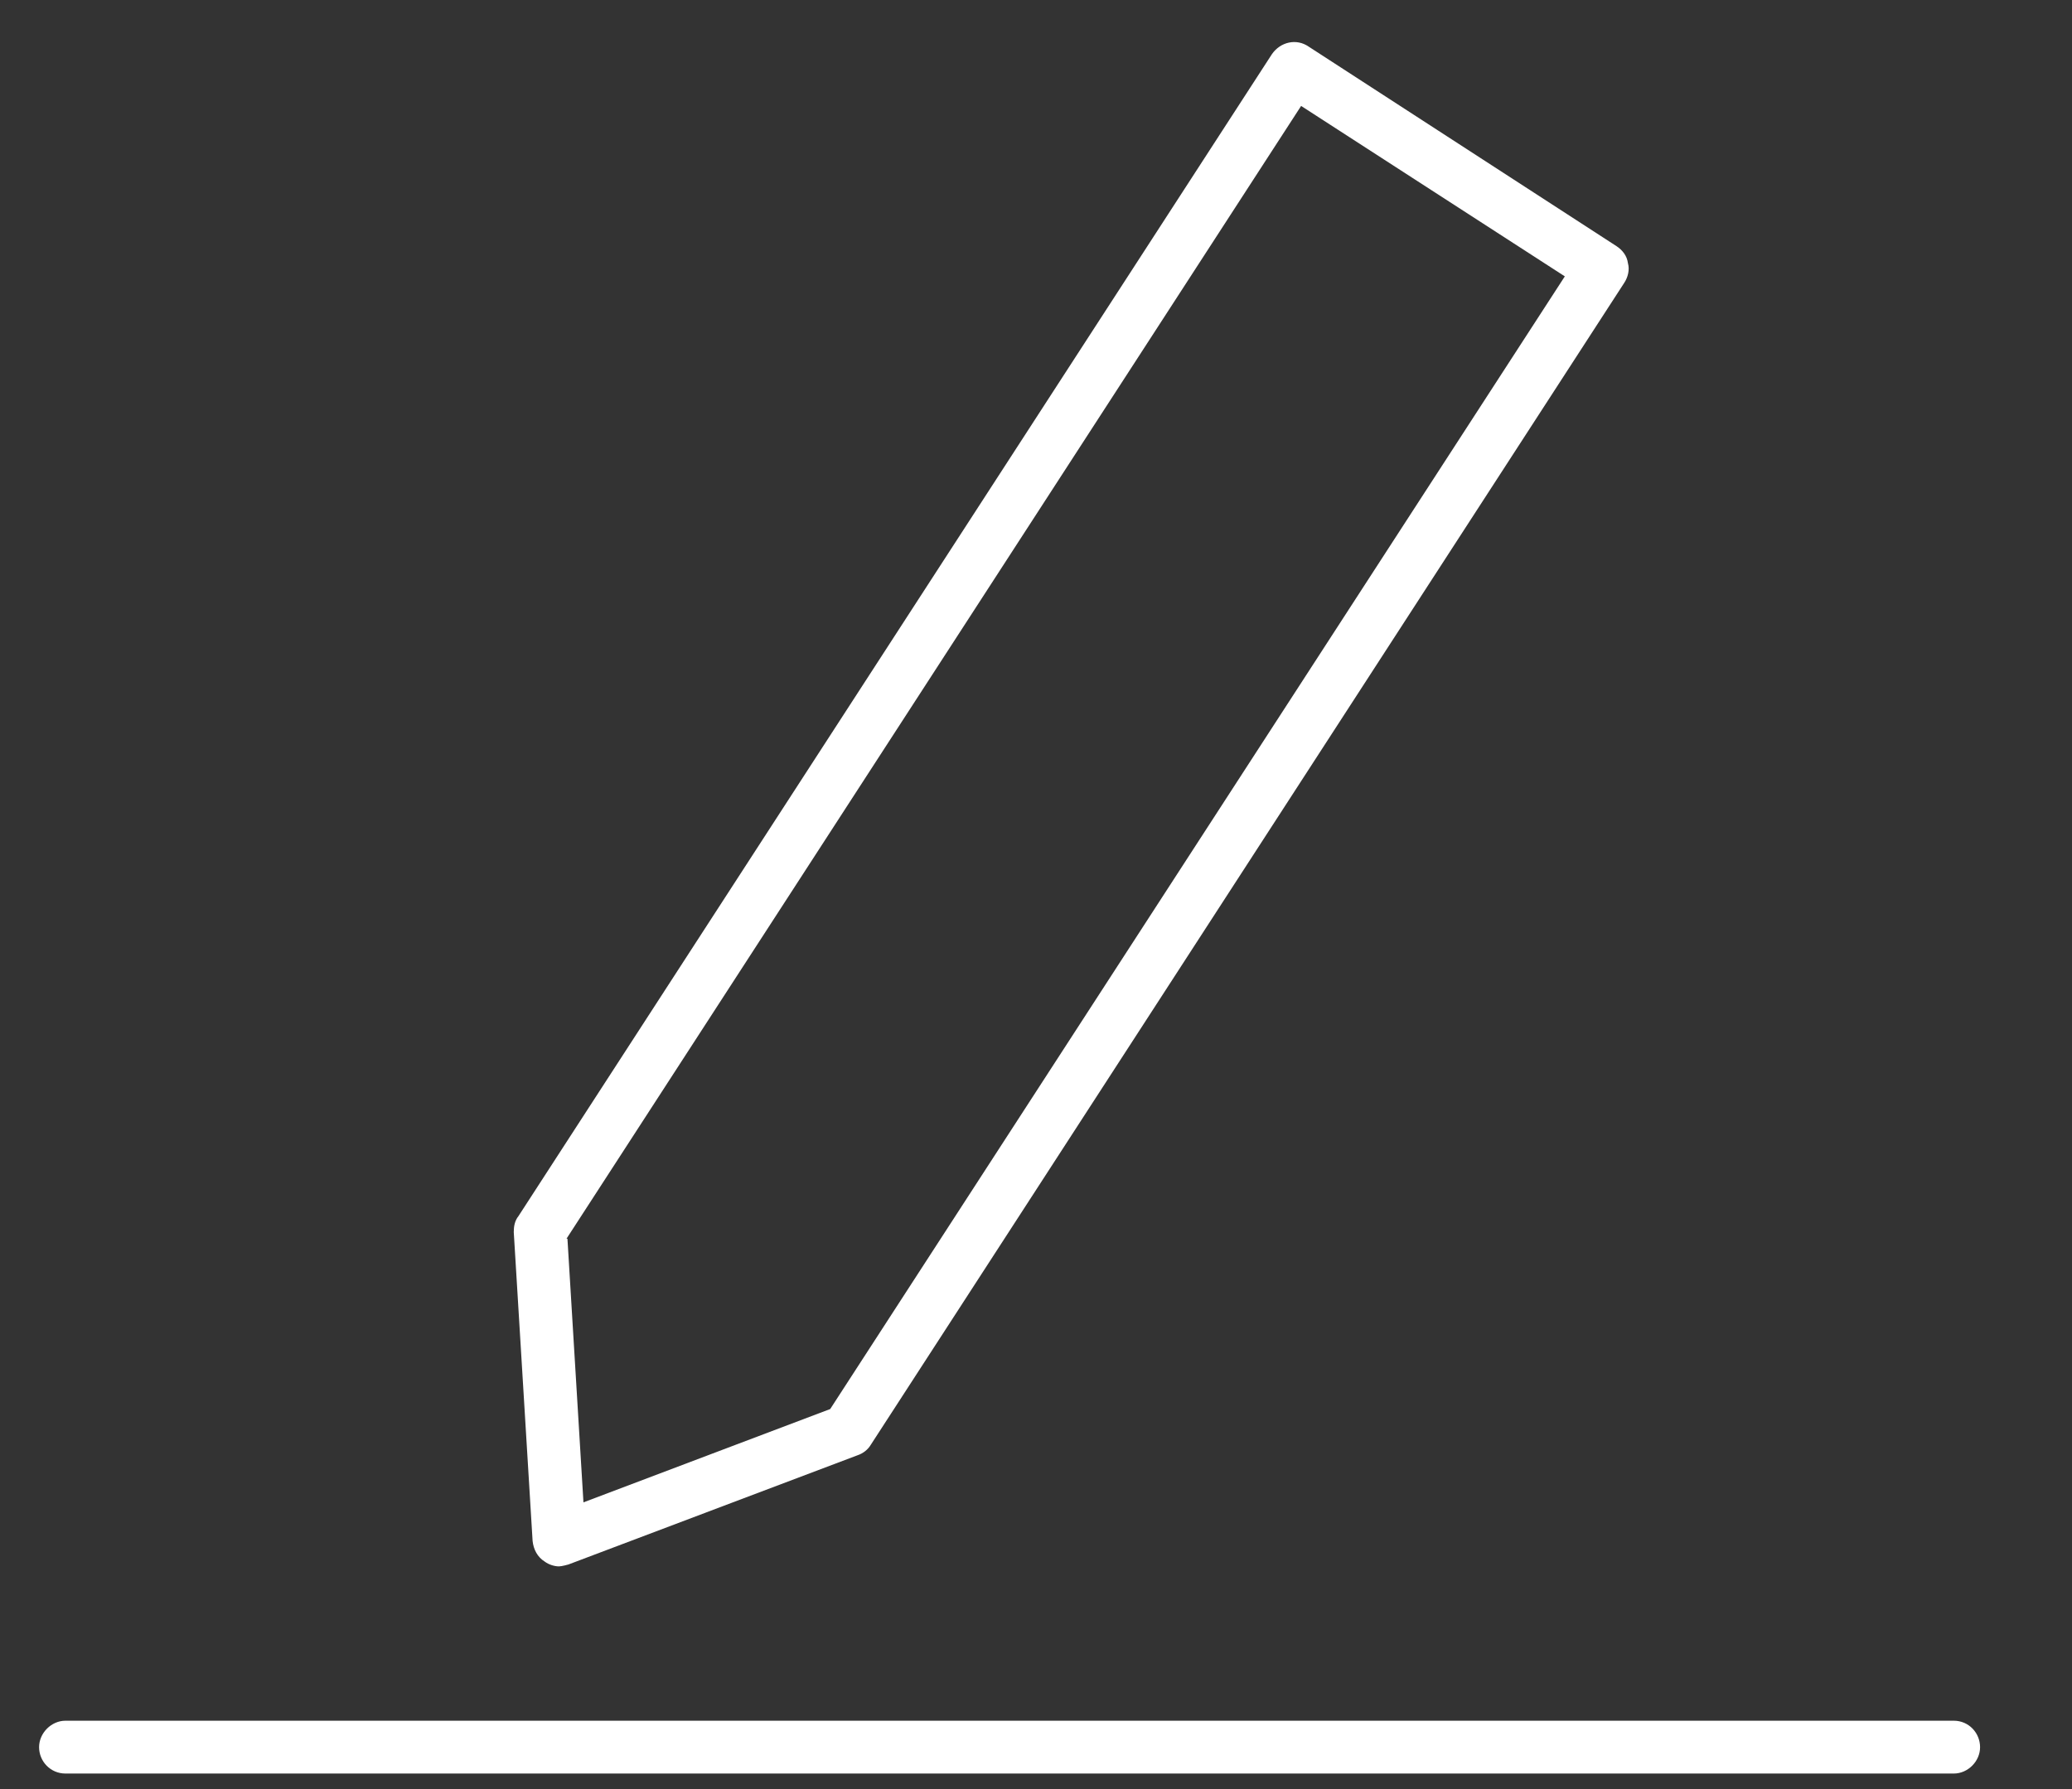 <svg width="22" height="19" viewBox="0 0 22 19" fill="none" xmlns="http://www.w3.org/2000/svg">
<rect x="0" y="0" width="22" height="19" fill="#333333" stroke="none"/>
<path d="M20.745 18.835H0.695C0.535 18.835 0.415 18.705 0.415 18.555C0.415 18.405 0.545 18.274 0.695 18.274H20.745C20.905 18.274 21.024 18.405 21.024 18.555C21.024 18.705 20.895 18.835 20.745 18.835Z" fill="white"/>
<path d="M5.935 16.635C5.885 16.635 5.825 16.615 5.785 16.585C5.705 16.535 5.665 16.455 5.655 16.365L5.455 13.085C5.455 13.025 5.465 12.965 5.505 12.915L13.505 0.575C13.595 0.445 13.765 0.405 13.895 0.495L17.165 2.615C17.225 2.655 17.275 2.715 17.285 2.795C17.305 2.865 17.285 2.945 17.245 3.005L9.245 15.345C9.215 15.395 9.165 15.435 9.105 15.455L6.035 16.615C6.035 16.615 5.965 16.635 5.935 16.635ZM6.025 13.155L6.195 15.955L8.815 14.964L16.615 2.935L13.815 1.125L6.015 13.155H6.025Z" fill="white"/>
</svg>

